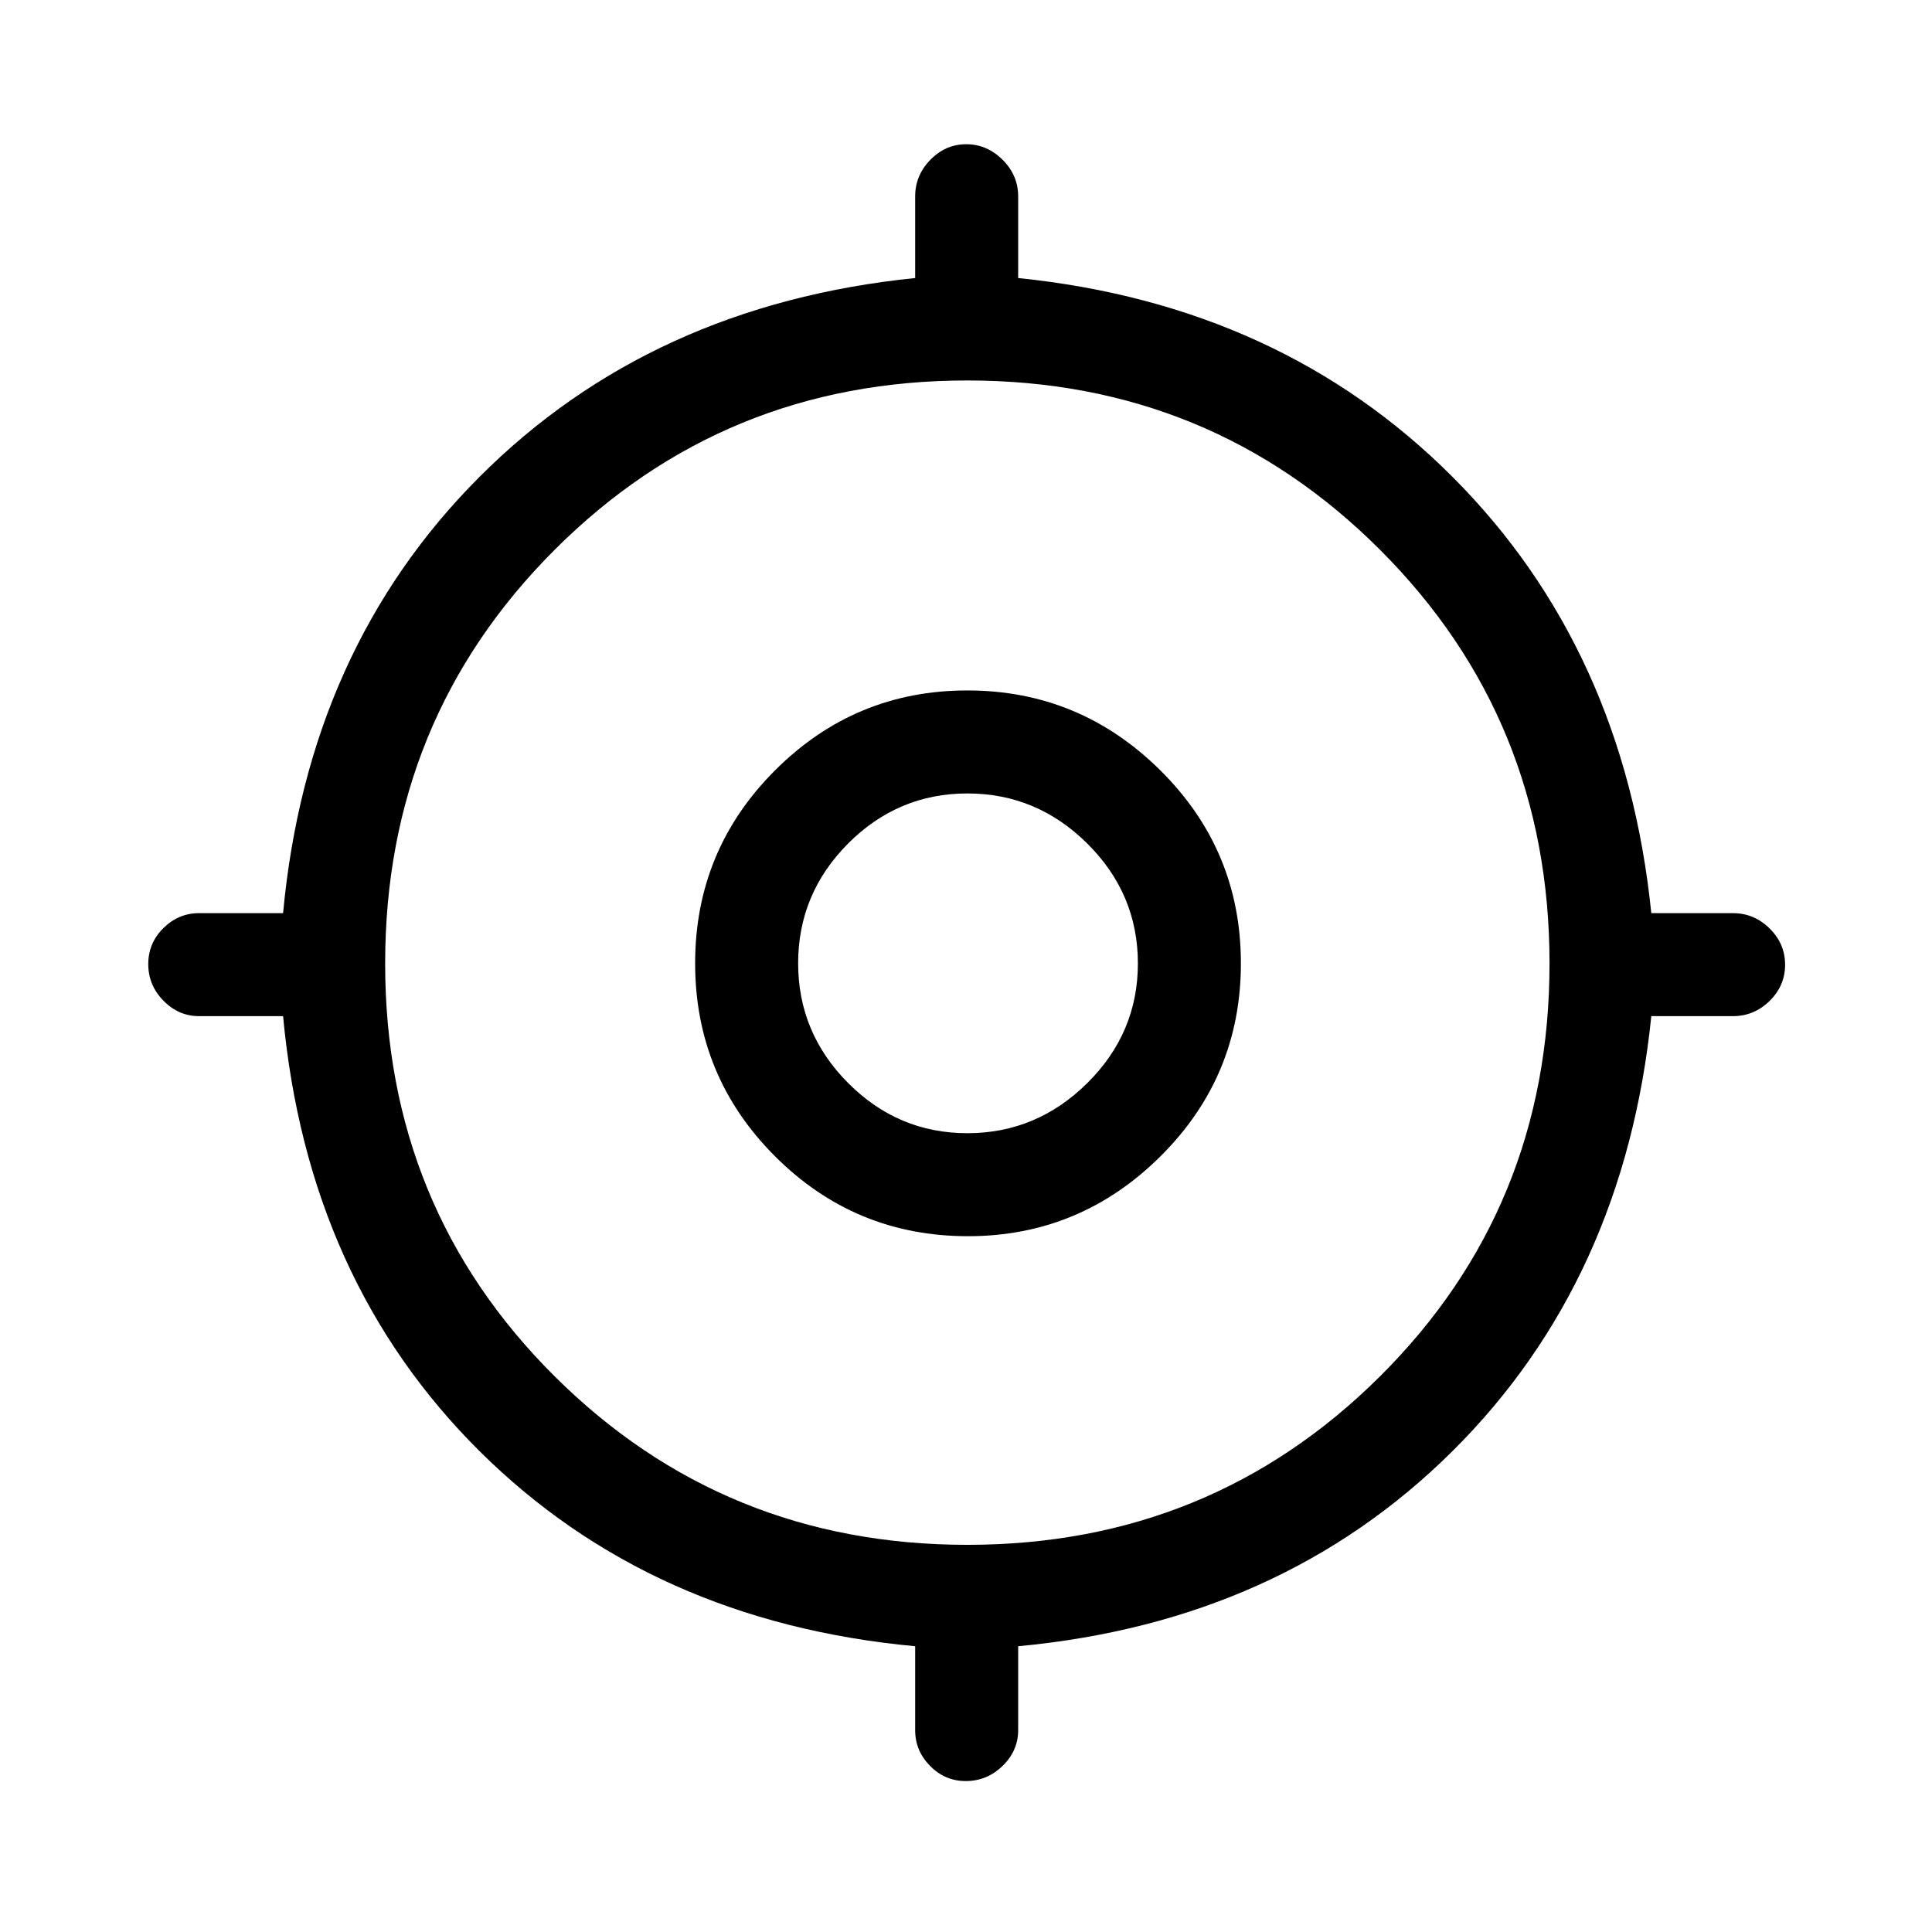 <svg xmlns="http://www.w3.org/2000/svg" height="40" viewBox="0 -960 960 960" width="40"><path d="M454.74-100.26v-41.73q-131.23-12.22-216.55-97.04-85.32-84.82-97.53-216.05H98.92q-10.21 0-17.73-7.7-7.52-7.69-7.52-18.16 0-10.47 7.52-17.89 7.52-7.43 17.73-7.43h41.74q12.21-131.23 97.53-216.71 85.32-85.49 216.55-98.88v-40.56q0-10.49 7.57-18.21 7.56-7.71 17.83-7.71t18.03 7.71q7.75 7.72 7.75 18.21v40.56q130.57 13.39 215.89 98.88 85.32 85.48 98.71 216.71h40.56q10.49 0 18.2 7.58 7.72 7.58 7.72 18.04 0 10.47-7.72 18.02-7.71 7.54-18.2 7.54h-40.56q-13.39 131.23-98.71 216.05-85.32 84.82-215.89 97.04v41.73q0 10.21-7.76 17.74Q490.4-75 479.85-75q-10.28 0-17.69-7.52-7.42-7.53-7.42-17.74Zm25.93-92.12q120.92 0 205.1-83.77 84.18-83.77 84.18-205.1 0-121.34-84.18-205.52t-205.1-84.18q-120.93 0-205.11 84.18t-84.18 205.52q0 121.33 84.18 205.1t205.11 83.77Zm.33-153.36q-56.19 0-95.89-39.7t-39.7-95.89q0-56.2 39.7-95.89 39.7-39.7 95.56-39.7t95.89 39.7q40.03 39.69 40.03 95.89 0 56.19-39.96 95.89-39.95 39.7-95.63 39.7Zm-.32-51.18q34.45 0 59.59-24.91 25.14-24.9 25.14-59.46t-25.1-59.51q-25.1-24.94-59.6-24.94t-59.31 24.9q-24.81 24.91-24.81 59.47t24.82 59.5q24.83 24.95 59.27 24.95Zm.32-84.41Z"/></svg>